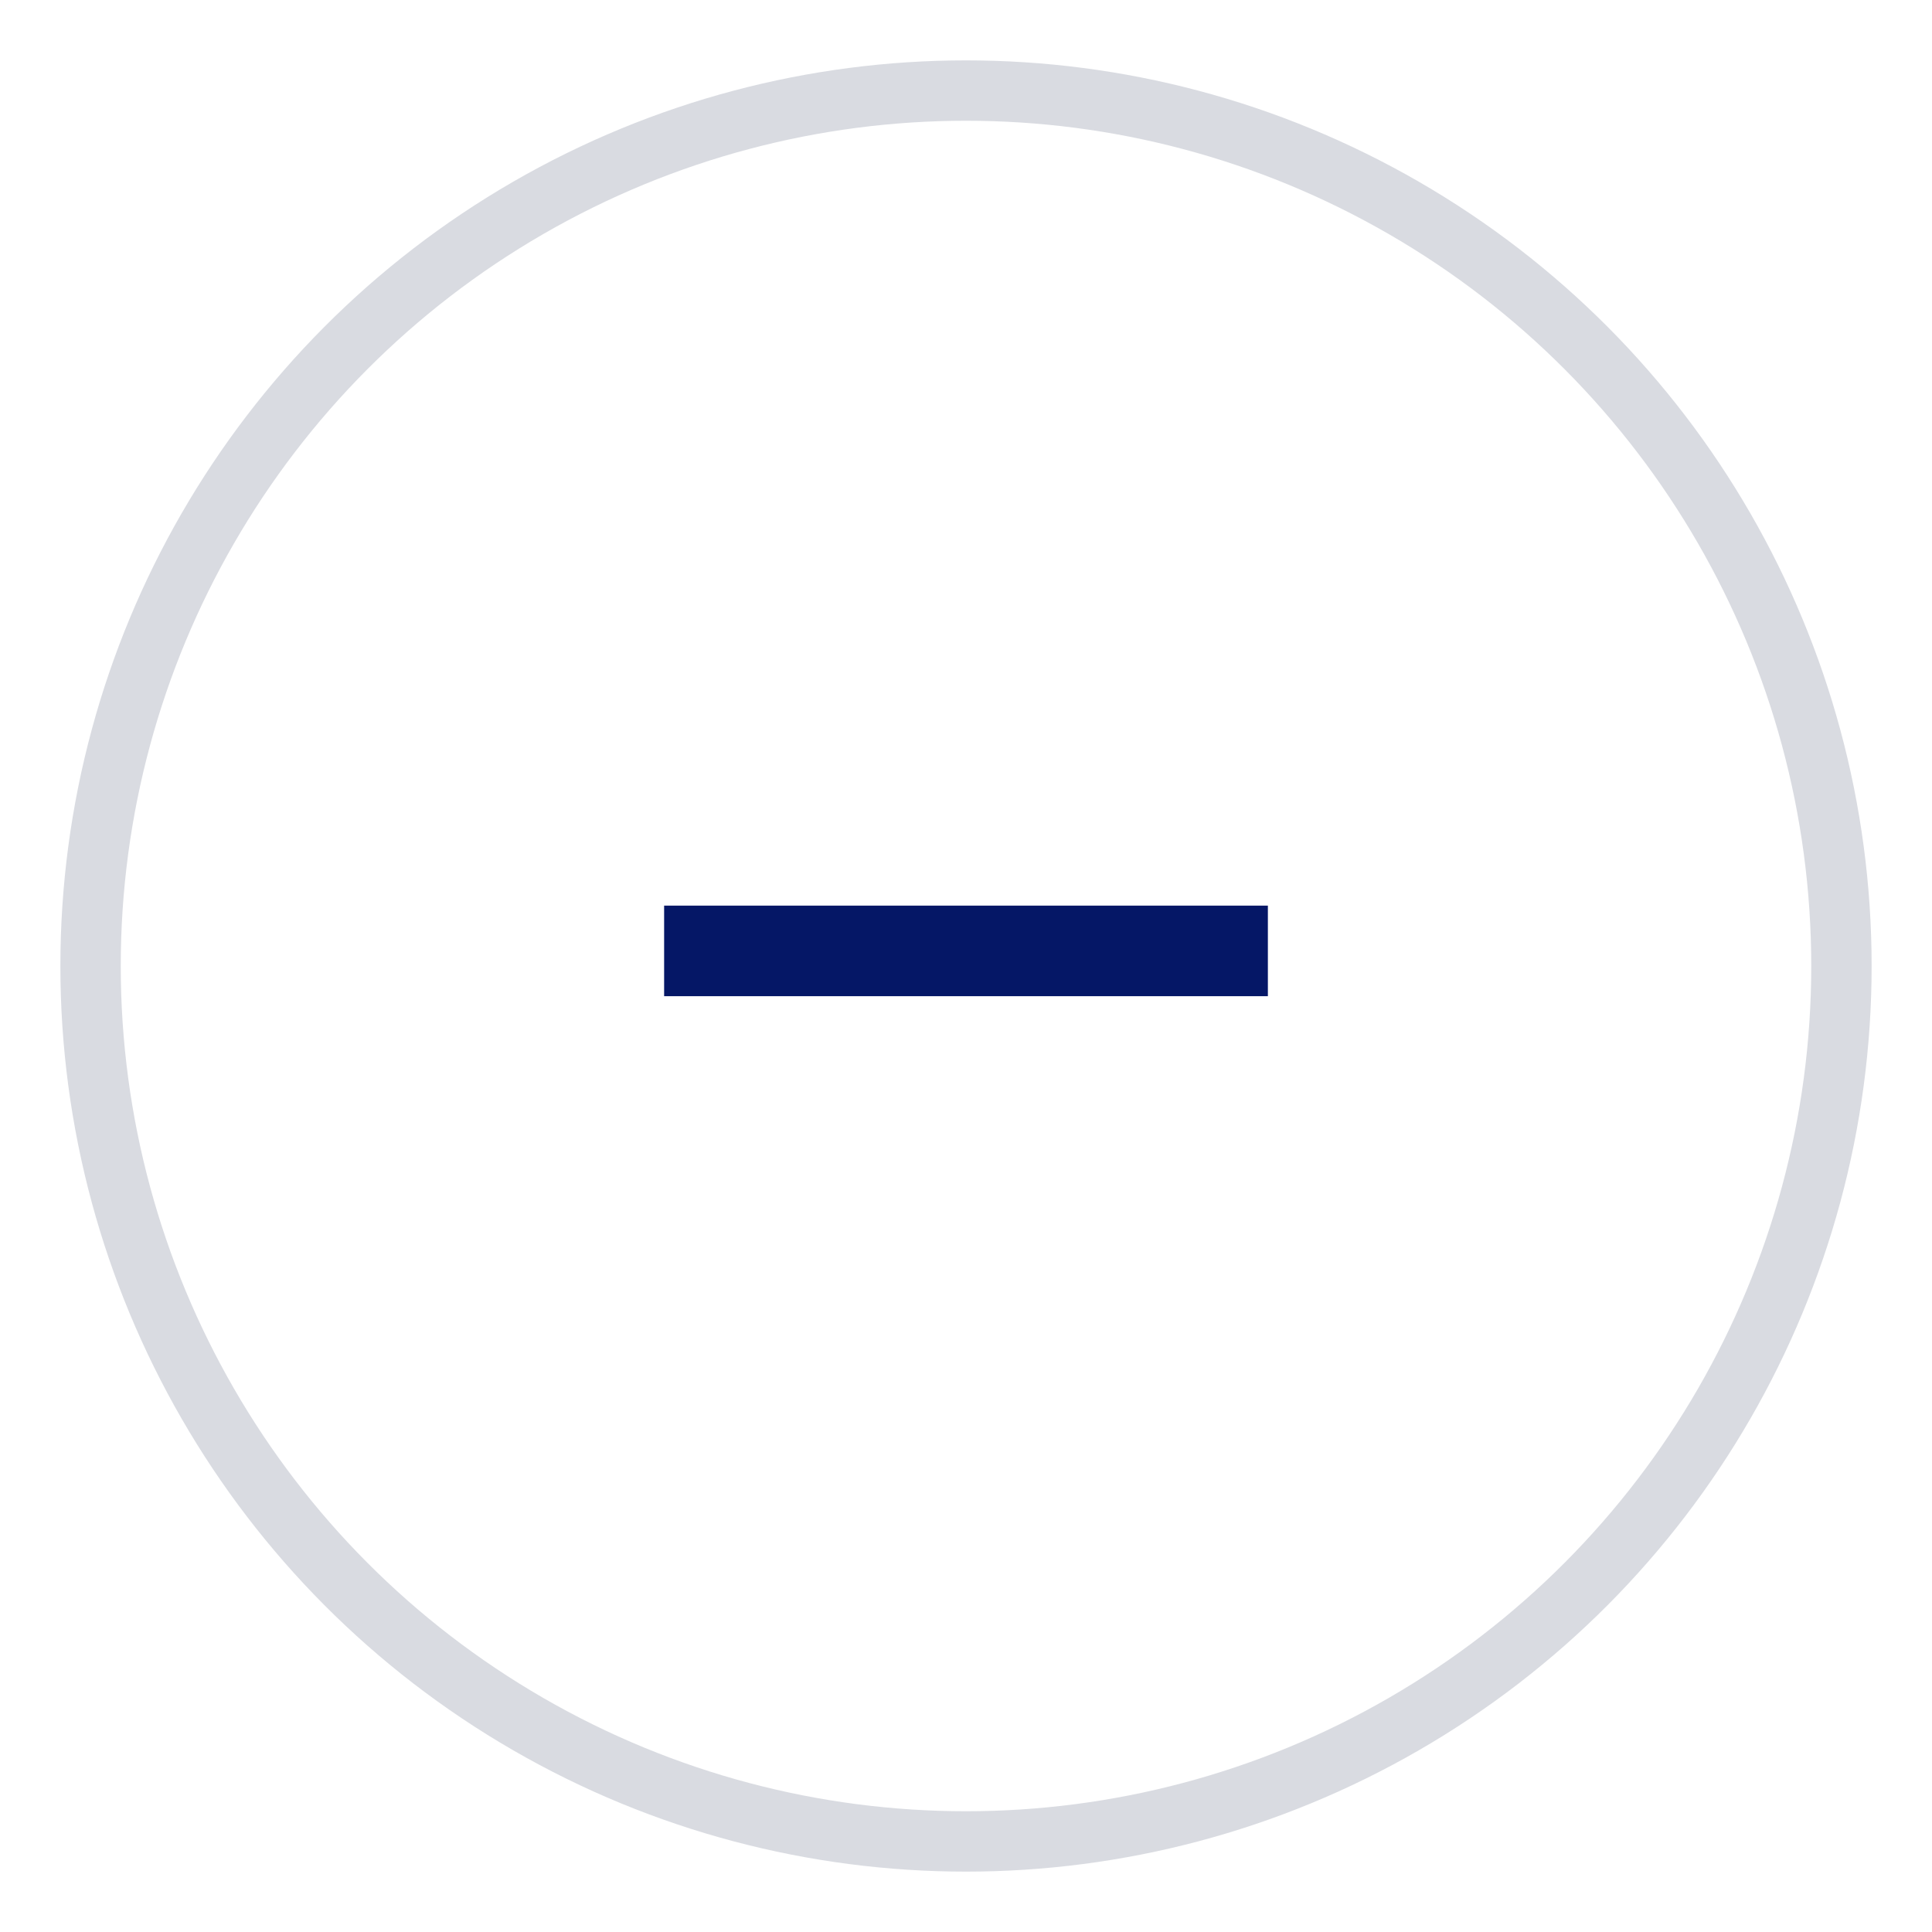 <svg xmlns="http://www.w3.org/2000/svg" width="32" height="32" viewBox="0 0 32 32">
    <g fill="none" fill-rule="evenodd">
        <path d="M0 0H32V32H0z"/>
        <circle cx="16" cy="16" r="14.5" stroke="#D9DBE1"/>
        <path fill="#051766" d="M11 15H21V16.5H11z" transform="rotate(180 16 15.75)"/>
    </g>
</svg>
